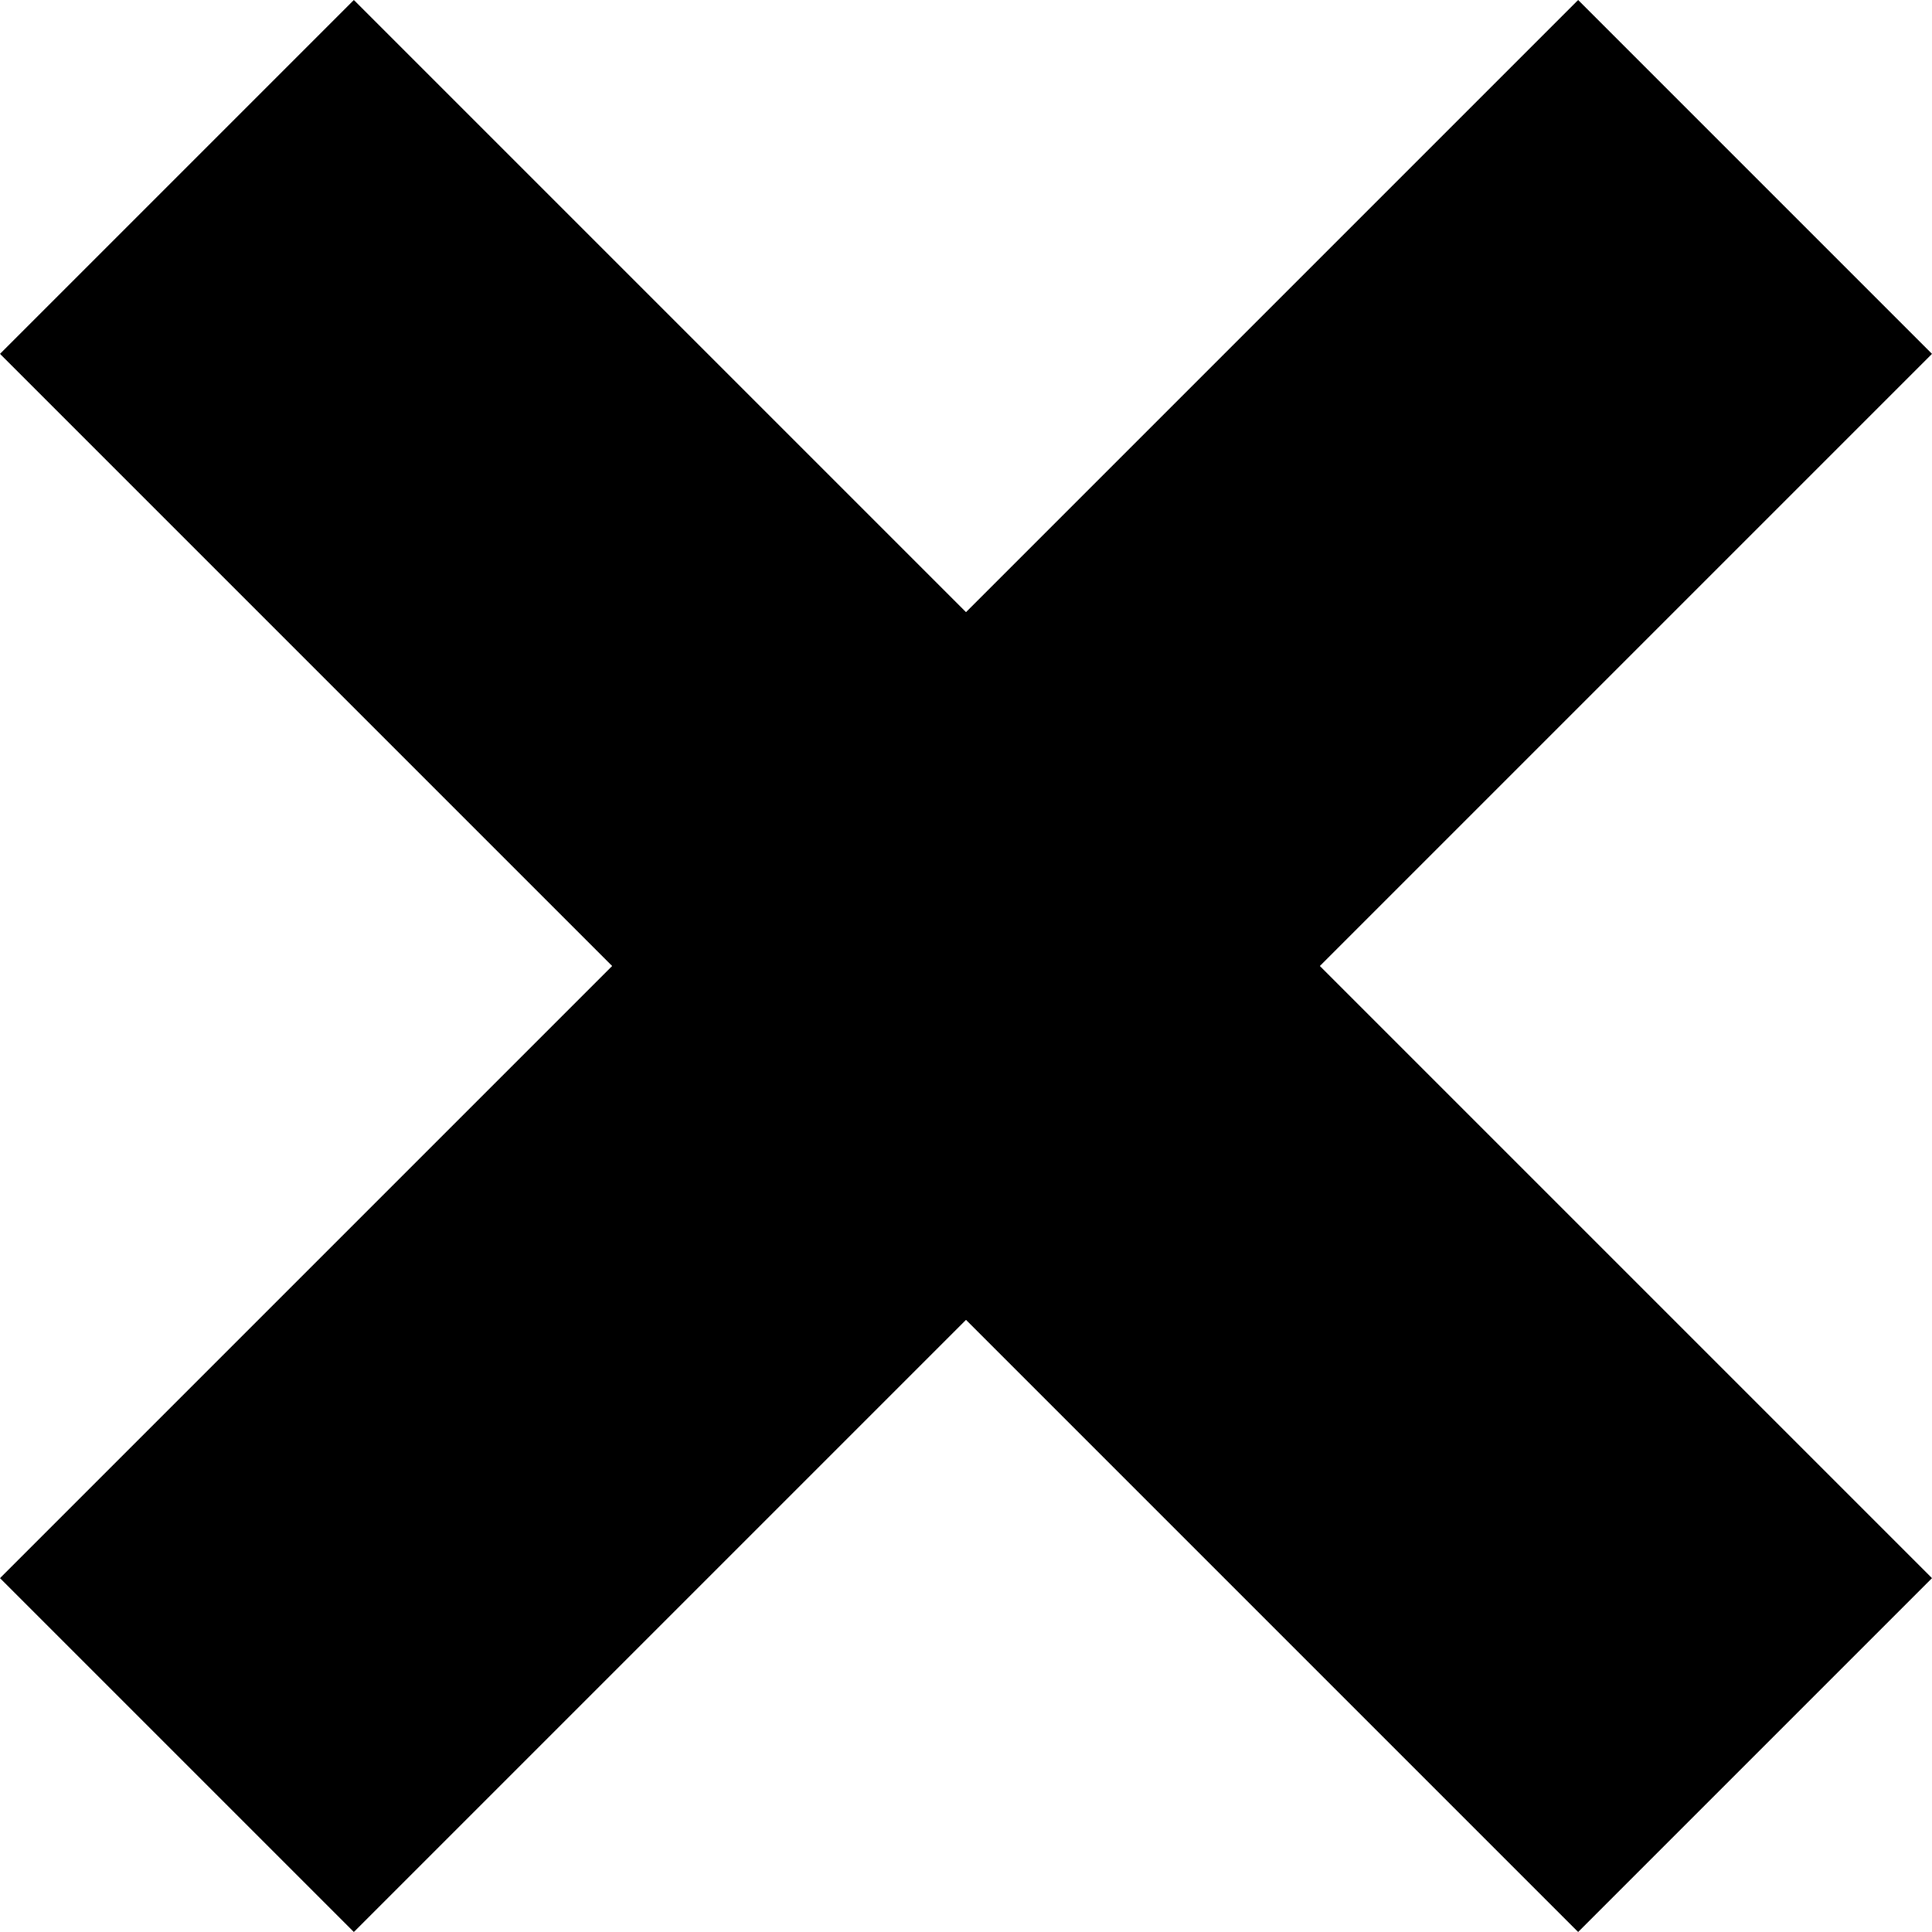 <svg xmlns="http://www.w3.org/2000/svg" viewBox="0 0 347.45 347.45"><defs><style>.cls-1{fill:none;stroke:#000;stroke-miterlimit:10;stroke-width:90px;}</style></defs><g id="Layer_2" data-name="Layer 2"><g id="Layer_1-2" data-name="Layer 1"><line class="cls-1" x1="31.82" y1="31.82" x2="315.63" y2="315.63"/><line class="cls-1" x1="315.63" y1="31.82" x2="31.82" y2="315.63"/></g></g></svg>